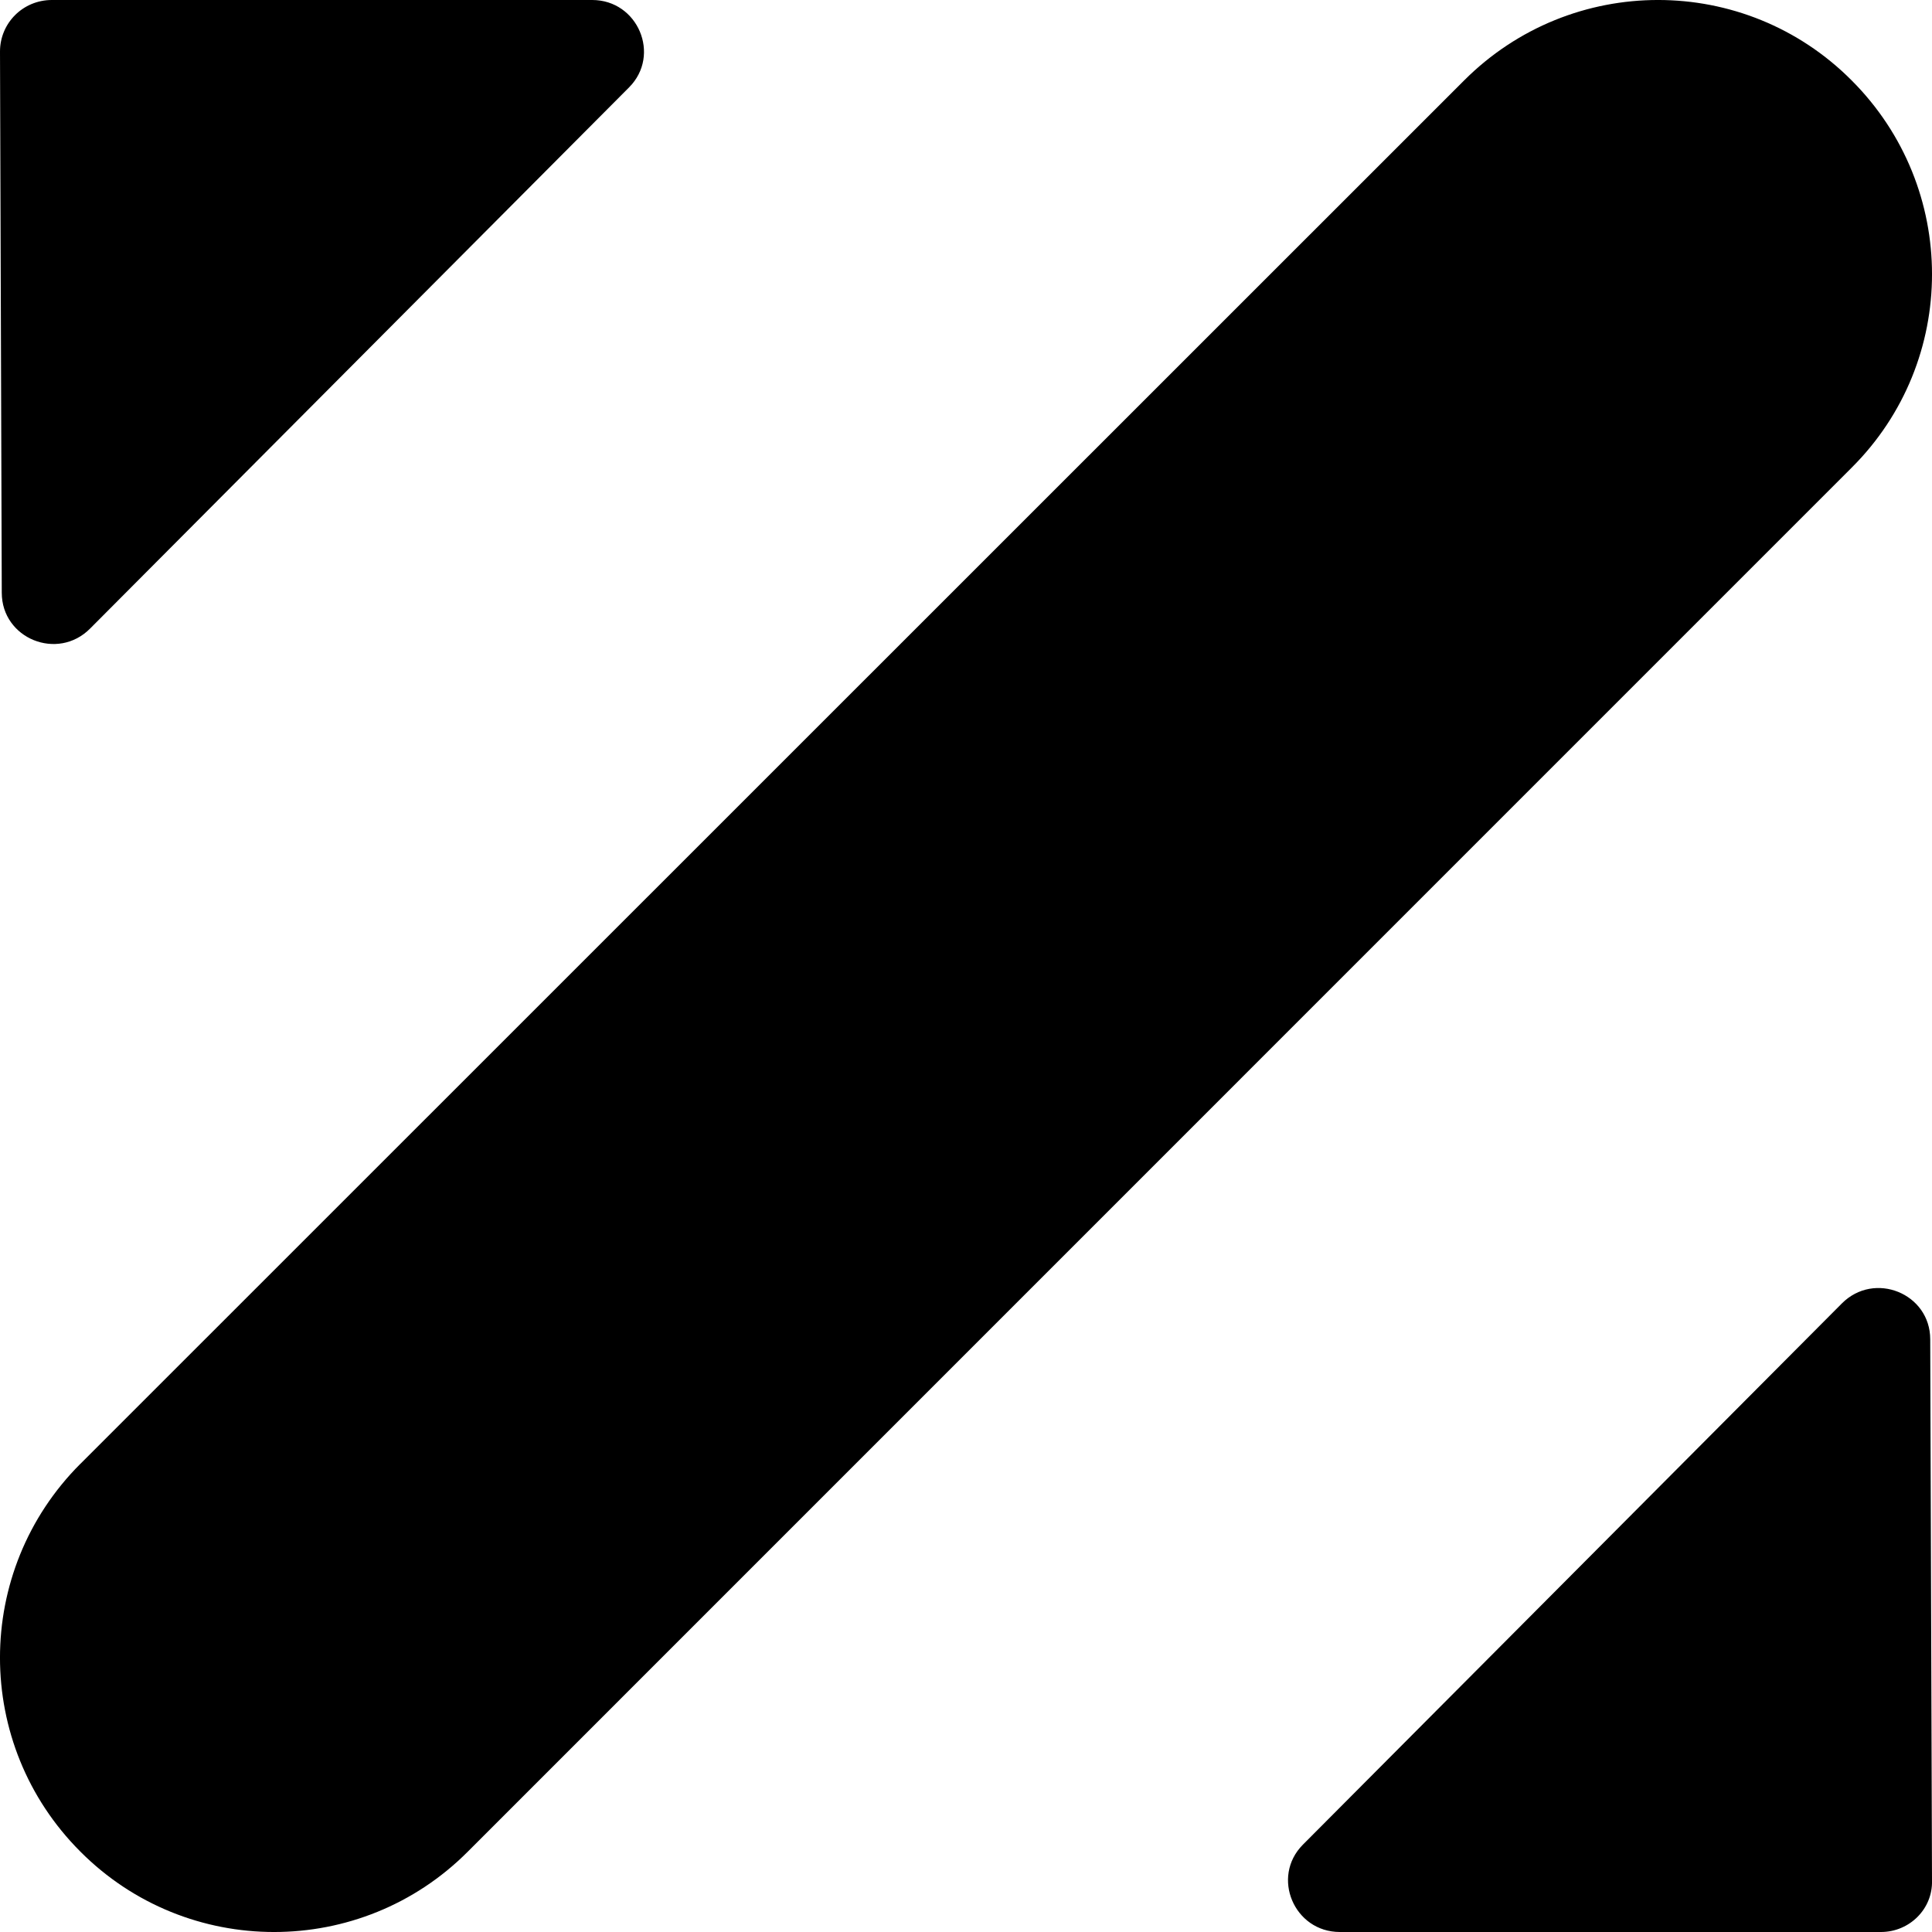 <svg xmlns="http://www.w3.org/2000/svg" fill="none" viewBox="0 0 48 48">
  <path fill="#000" fill-rule="evenodd" d="M1.289 0H14.713c1.136 0 1.715 1.367.917 2.17L2.239 15.616c-.808.814-2.195.25-2.195-.89L6e-8 1.28C6e-8 .575.568 0 1.289 0ZM46.731 48H33.288c-1.137 0-1.716-1.367-.918-2.17l13.389-13.445c.809-.814 2.197-.25 2.197.89l.044 13.445C48.021 47.425 47.442 48 46.731 48ZM1.998 36.368 36.377 1.997c2.663-2.663 6.974-2.663 9.626 0 2.663 2.663 2.663 6.972 0 9.623L11.623 46.003c-2.652 2.663-6.974 2.663-9.626 0-2.663-2.663-2.663-6.972 0-9.635Z" clip-rule="evenodd"/>
</svg>
